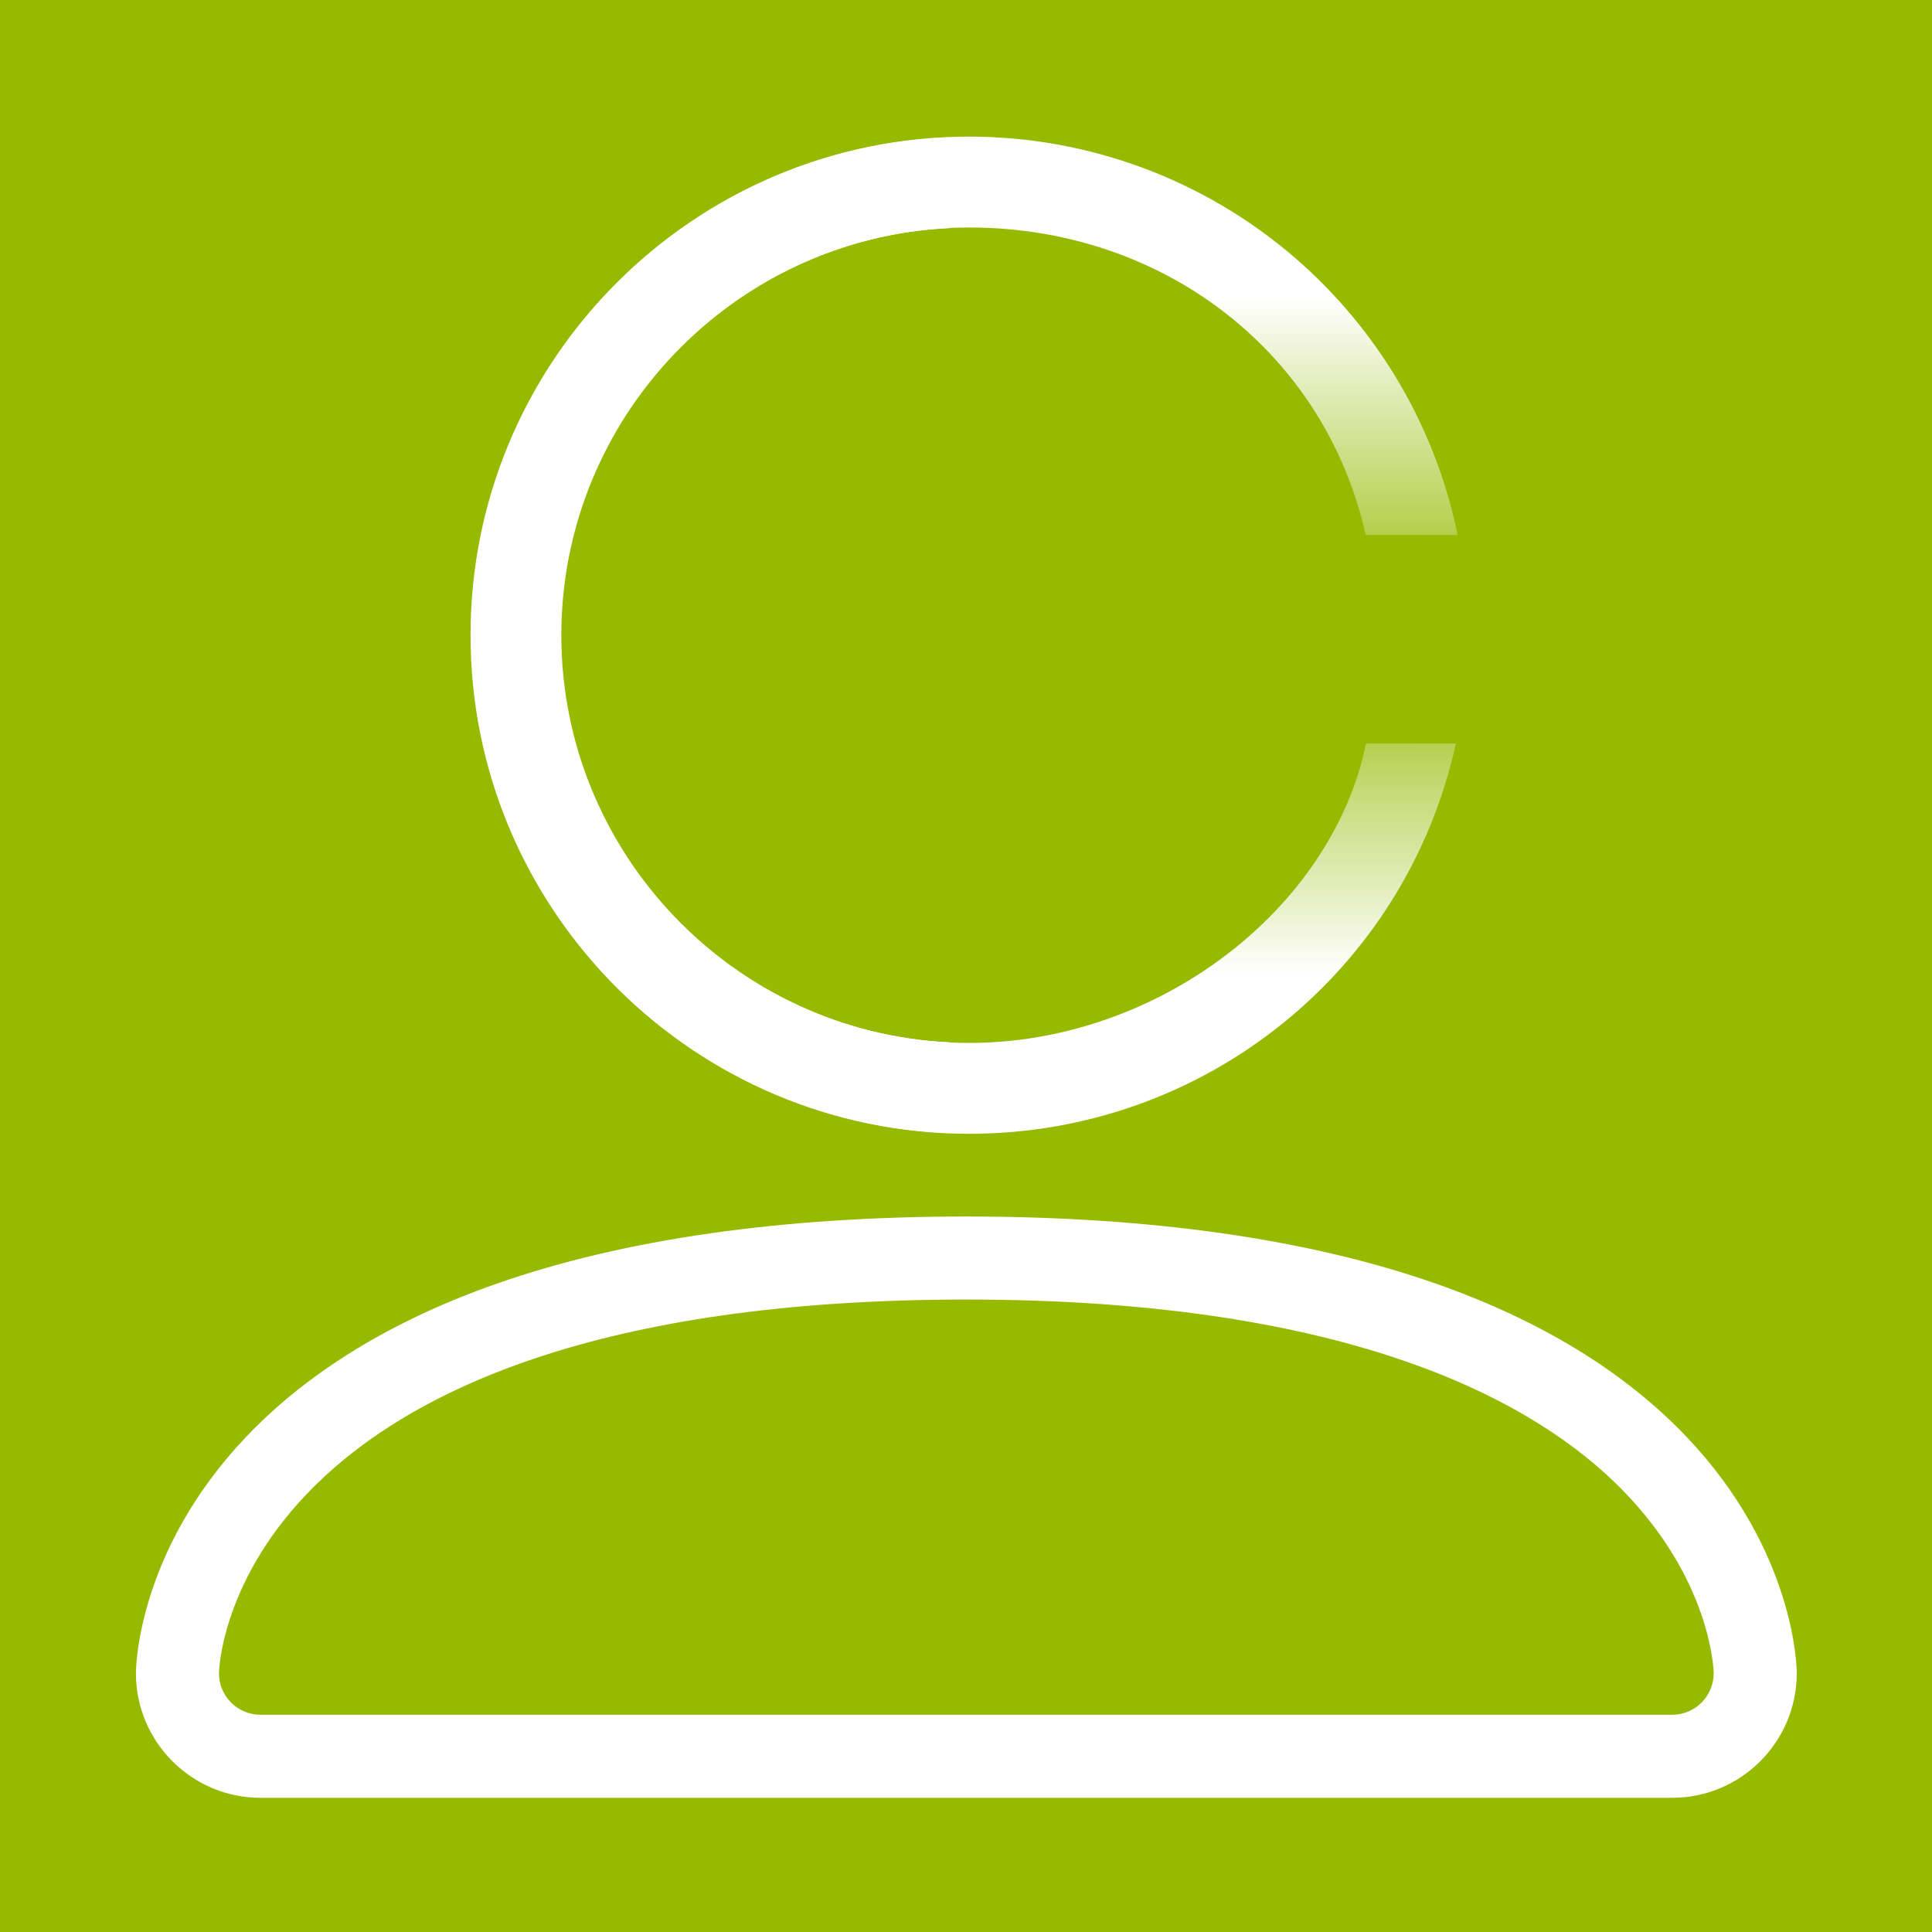 <?xml version="1.0" encoding="utf-8"?>
<!-- Generator: Adobe Illustrator 15.0.0, SVG Export Plug-In . SVG Version: 6.00 Build 0)  -->
<!DOCTYPE svg PUBLIC "-//W3C//DTD SVG 1.1//EN" "http://www.w3.org/Graphics/SVG/1.1/DTD/svg11.dtd">
<svg version="1.1" id="ypkreis_x5F_white" xmlns="http://www.w3.org/2000/svg" xmlns:xlink="http://www.w3.org/1999/xlink" x="0px"
	 y="0px" width="700px" height="700px" viewBox="0 0 700 700" enable-background="new 0 0 700 700" xml:space="preserve">
<g>
	<rect x="-1" y="-1" fill="#95BA00" width="702" height="702"/>
	<path fill="#FFFFFF" d="M605.869,651.377H94.377c-24.883,0-45.131-20.244-45.131-45.132c0-1.778,0.452-44.089,39.865-85.576
		c22.408-23.58,52.947-42.275,90.784-55.548c46.058-16.16,103.328-24.358,170.228-24.358s124.17,8.19,170.228,24.358
		c37.837,13.272,68.384,31.968,90.785,55.548C650.548,562.156,651,604.467,651,606.245C651,631.133,630.76,651.377,605.869,651.377z
		 M350.123,470.851c-267.689,0-270.789,134.044-270.789,135.395c0,8.302,6.747,15.044,15.043,15.044h511.491
		c8.274,0,15.007-6.714,15.043-14.97c-0.036-1.91-1.204-34.011-33.231-66.626C556.84,508.284,490.586,470.851,350.123,470.851z"/>
	<g>
		<linearGradient id="SVGID_1_" gradientUnits="userSpaceOnUse" x1="349.311" y1="49.502" x2="349.311" y2="410.795">
			<stop  offset="0" style="stop-color:#FFFFFF"/>
			<stop  offset="0.023" style="stop-color:#FFFFFF"/>
			<stop  offset="0.16" style="stop-color:#FFFFFF"/>
			<stop  offset="0.5" style="stop-color:#FFFFFF;stop-opacity:0"/>
			<stop  offset="0.84" style="stop-color:#FFFFFF"/>
			<stop  offset="1" style="stop-color:#FFFFFF"/>
		</linearGradient>
		<path fill="url(#SVGID_1_)" d="M351.135,410.795c-99.609,0-180.646-81.038-180.646-180.646
			c0-99.609,81.038-180.647,180.646-180.647c43.315,0,85.209,15.565,117.965,43.829c30.318,26.162,51.076,61.608,59.033,100.522
			l-33.316-0.022c-14.725-65.894-72.978-111.412-143.682-111.412c-81.459,0-147.73,66.271-147.73,147.73
			c0,81.458,66.271,147.73,147.73,147.73c68.19,0,131.292-48.138,143.815-108.479l32.56-0.021
			C509.333,351.813,436.451,410.795,351.135,410.795z"/>
	</g>
	<g>
		<path fill="#FFFFFF" d="M344.024,410.552c-96.314-3.692-173.535-83.2-173.535-180.403c0-97.203,77.221-176.709,173.535-180.402
			v32.914c-78.179,3.666-140.651,68.418-140.651,147.488s62.472,143.823,140.651,147.488V410.552z"/>
	</g>
</g>
</svg>
